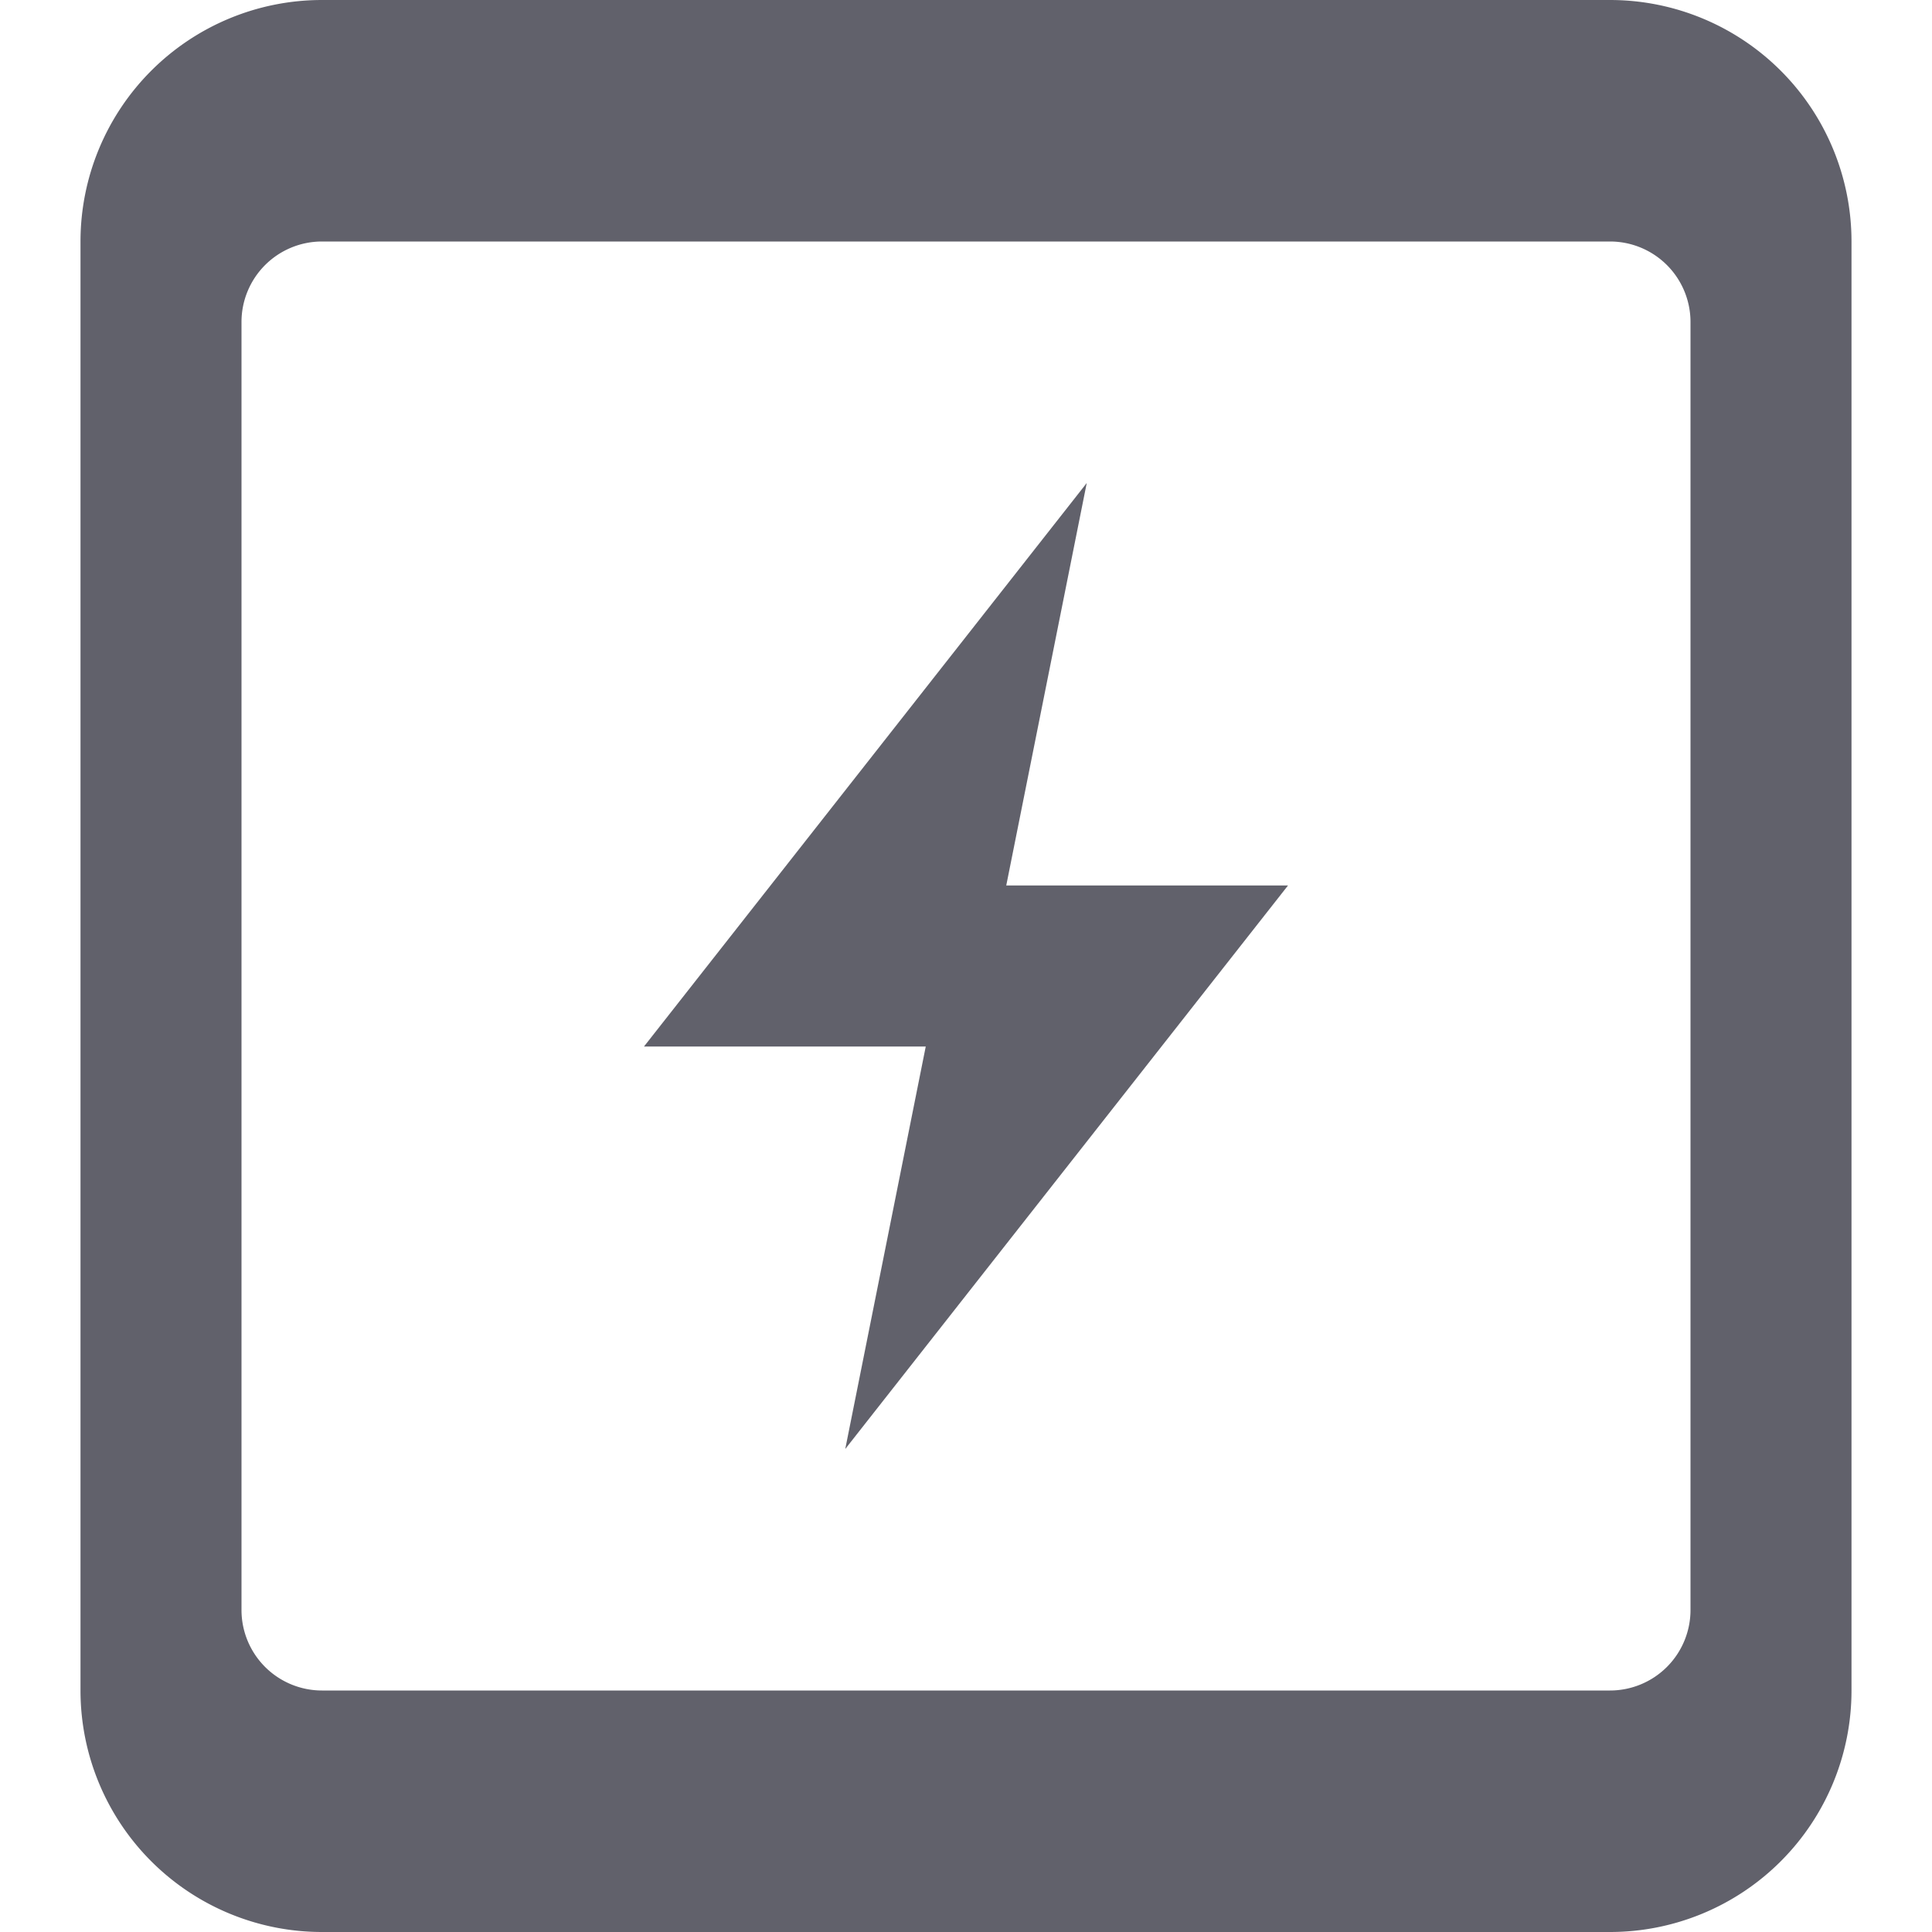 <svg xmlns="http://www.w3.org/2000/svg" height="24" width="24" viewBox="0 0 24 24"><path d="M20,0H4A3,3,0,0,0,1,3V21a3,3,0,0,0,3,3H20a3,3,0,0,0,3-3V3A3,3,0,0,0,20,0Zm1,20a1,1,0,0,1-1,1H4a1,1,0,0,1-1-1V4A1,1,0,0,1,4,3H20a1,1,0,0,1,1,1Z" fill="#61616b"></path><polygon points="13.5 6 8 13 11.5 13 10.5 18 16 11 12.5 11 13.5 6" fill="#61616b" data-color="color-2"></polygon></svg>